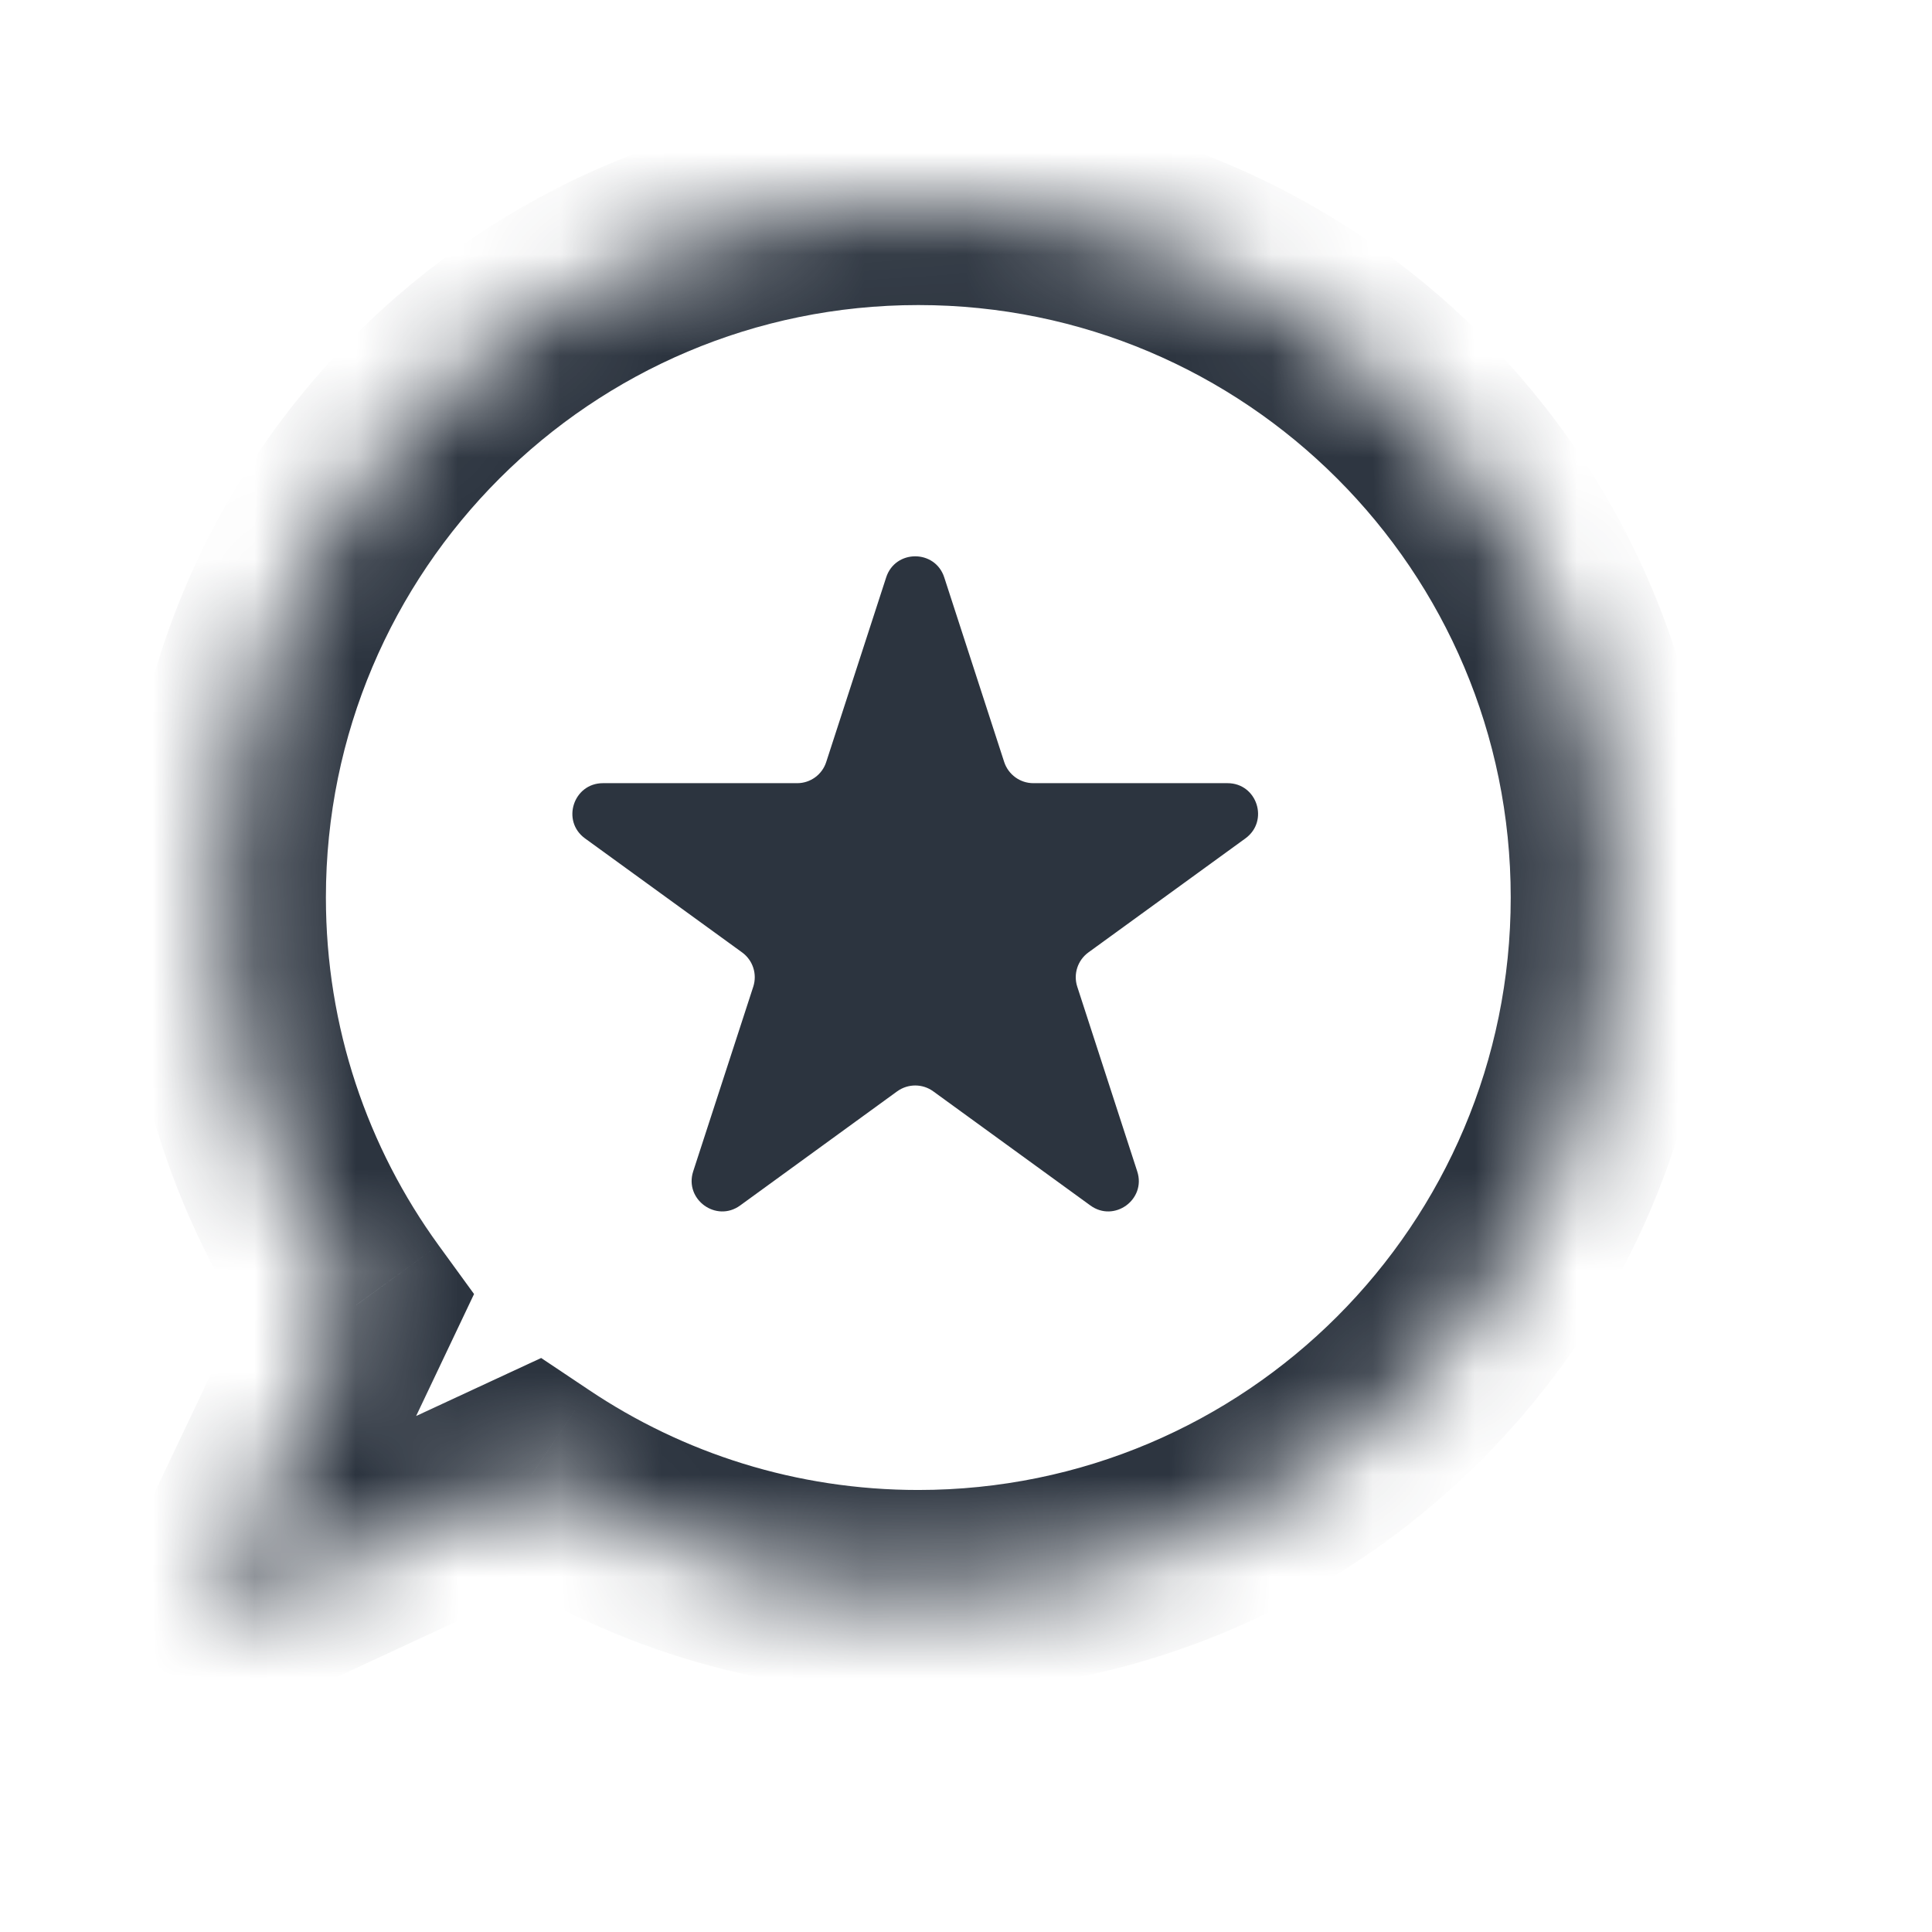 <svg width="19" height="19" viewBox="0 0 19 19" fill="none" xmlns="http://www.w3.org/2000/svg">
<mask id="path-1-inside-1_929_22017" fill="white">
<path fill-rule="evenodd" clip-rule="evenodd" d="M9.031 15.653C12.801 15.653 15.857 12.597 15.857 8.826C15.857 5.056 12.801 2 9.031 2C5.261 2 2.205 5.056 2.205 8.826C2.205 10.324 2.687 11.708 3.504 12.834L2 15.999L5.232 14.499C6.318 15.228 7.625 15.653 9.031 15.653Z"/>
</mask>
<path d="M3.504 12.834L4.407 13.263L4.662 12.726L4.313 12.246L3.504 12.834ZM2 15.999L1.097 15.57L-0.093 18.073L2.421 16.907L2 15.999ZM5.232 14.499L5.79 13.668L5.322 13.355L4.811 13.592L5.232 14.499ZM14.857 8.826C14.857 12.044 12.249 14.653 9.031 14.653V16.653C13.354 16.653 16.858 13.149 16.858 8.826H14.857ZM9.031 3C12.249 3 14.857 5.609 14.857 8.826H16.858C16.858 4.504 13.354 1 9.031 1V3ZM3.205 8.826C3.205 5.609 5.813 3 9.031 3V1C4.709 1 1.205 4.504 1.205 8.826H3.205ZM4.313 12.246C3.616 11.286 3.205 10.105 3.205 8.826H1.205C1.205 10.542 1.758 12.131 2.695 13.421L4.313 12.246ZM2.903 16.429L4.407 13.263L2.601 12.405L1.097 15.57L2.903 16.429ZM4.811 13.592L1.579 15.092L2.421 16.907L5.653 15.406L4.811 13.592ZM9.031 14.653C7.83 14.653 6.716 14.29 5.79 13.668L4.675 15.329C5.921 16.165 7.421 16.653 9.031 16.653V14.653Z" fill="#2C343F" mask="url(#path-1-inside-1_929_22017)"/>
<path d="M8.715 5.678C8.805 5.402 9.196 5.402 9.286 5.678L9.876 7.495C9.917 7.618 10.032 7.702 10.162 7.702H12.072C12.363 7.702 12.483 8.074 12.248 8.245L10.703 9.367C10.598 9.444 10.554 9.579 10.594 9.703L11.184 11.52C11.274 11.796 10.958 12.026 10.723 11.855L9.177 10.732C9.072 10.656 8.93 10.656 8.824 10.732L7.279 11.855C7.044 12.026 6.728 11.796 6.817 11.52L7.408 9.703C7.448 9.579 7.404 9.444 7.299 9.367L5.753 8.245C5.518 8.074 5.639 7.702 5.93 7.702H7.84C7.97 7.702 8.085 7.618 8.125 7.495L8.715 5.678Z" fill="#2C343F"/>
</svg>
